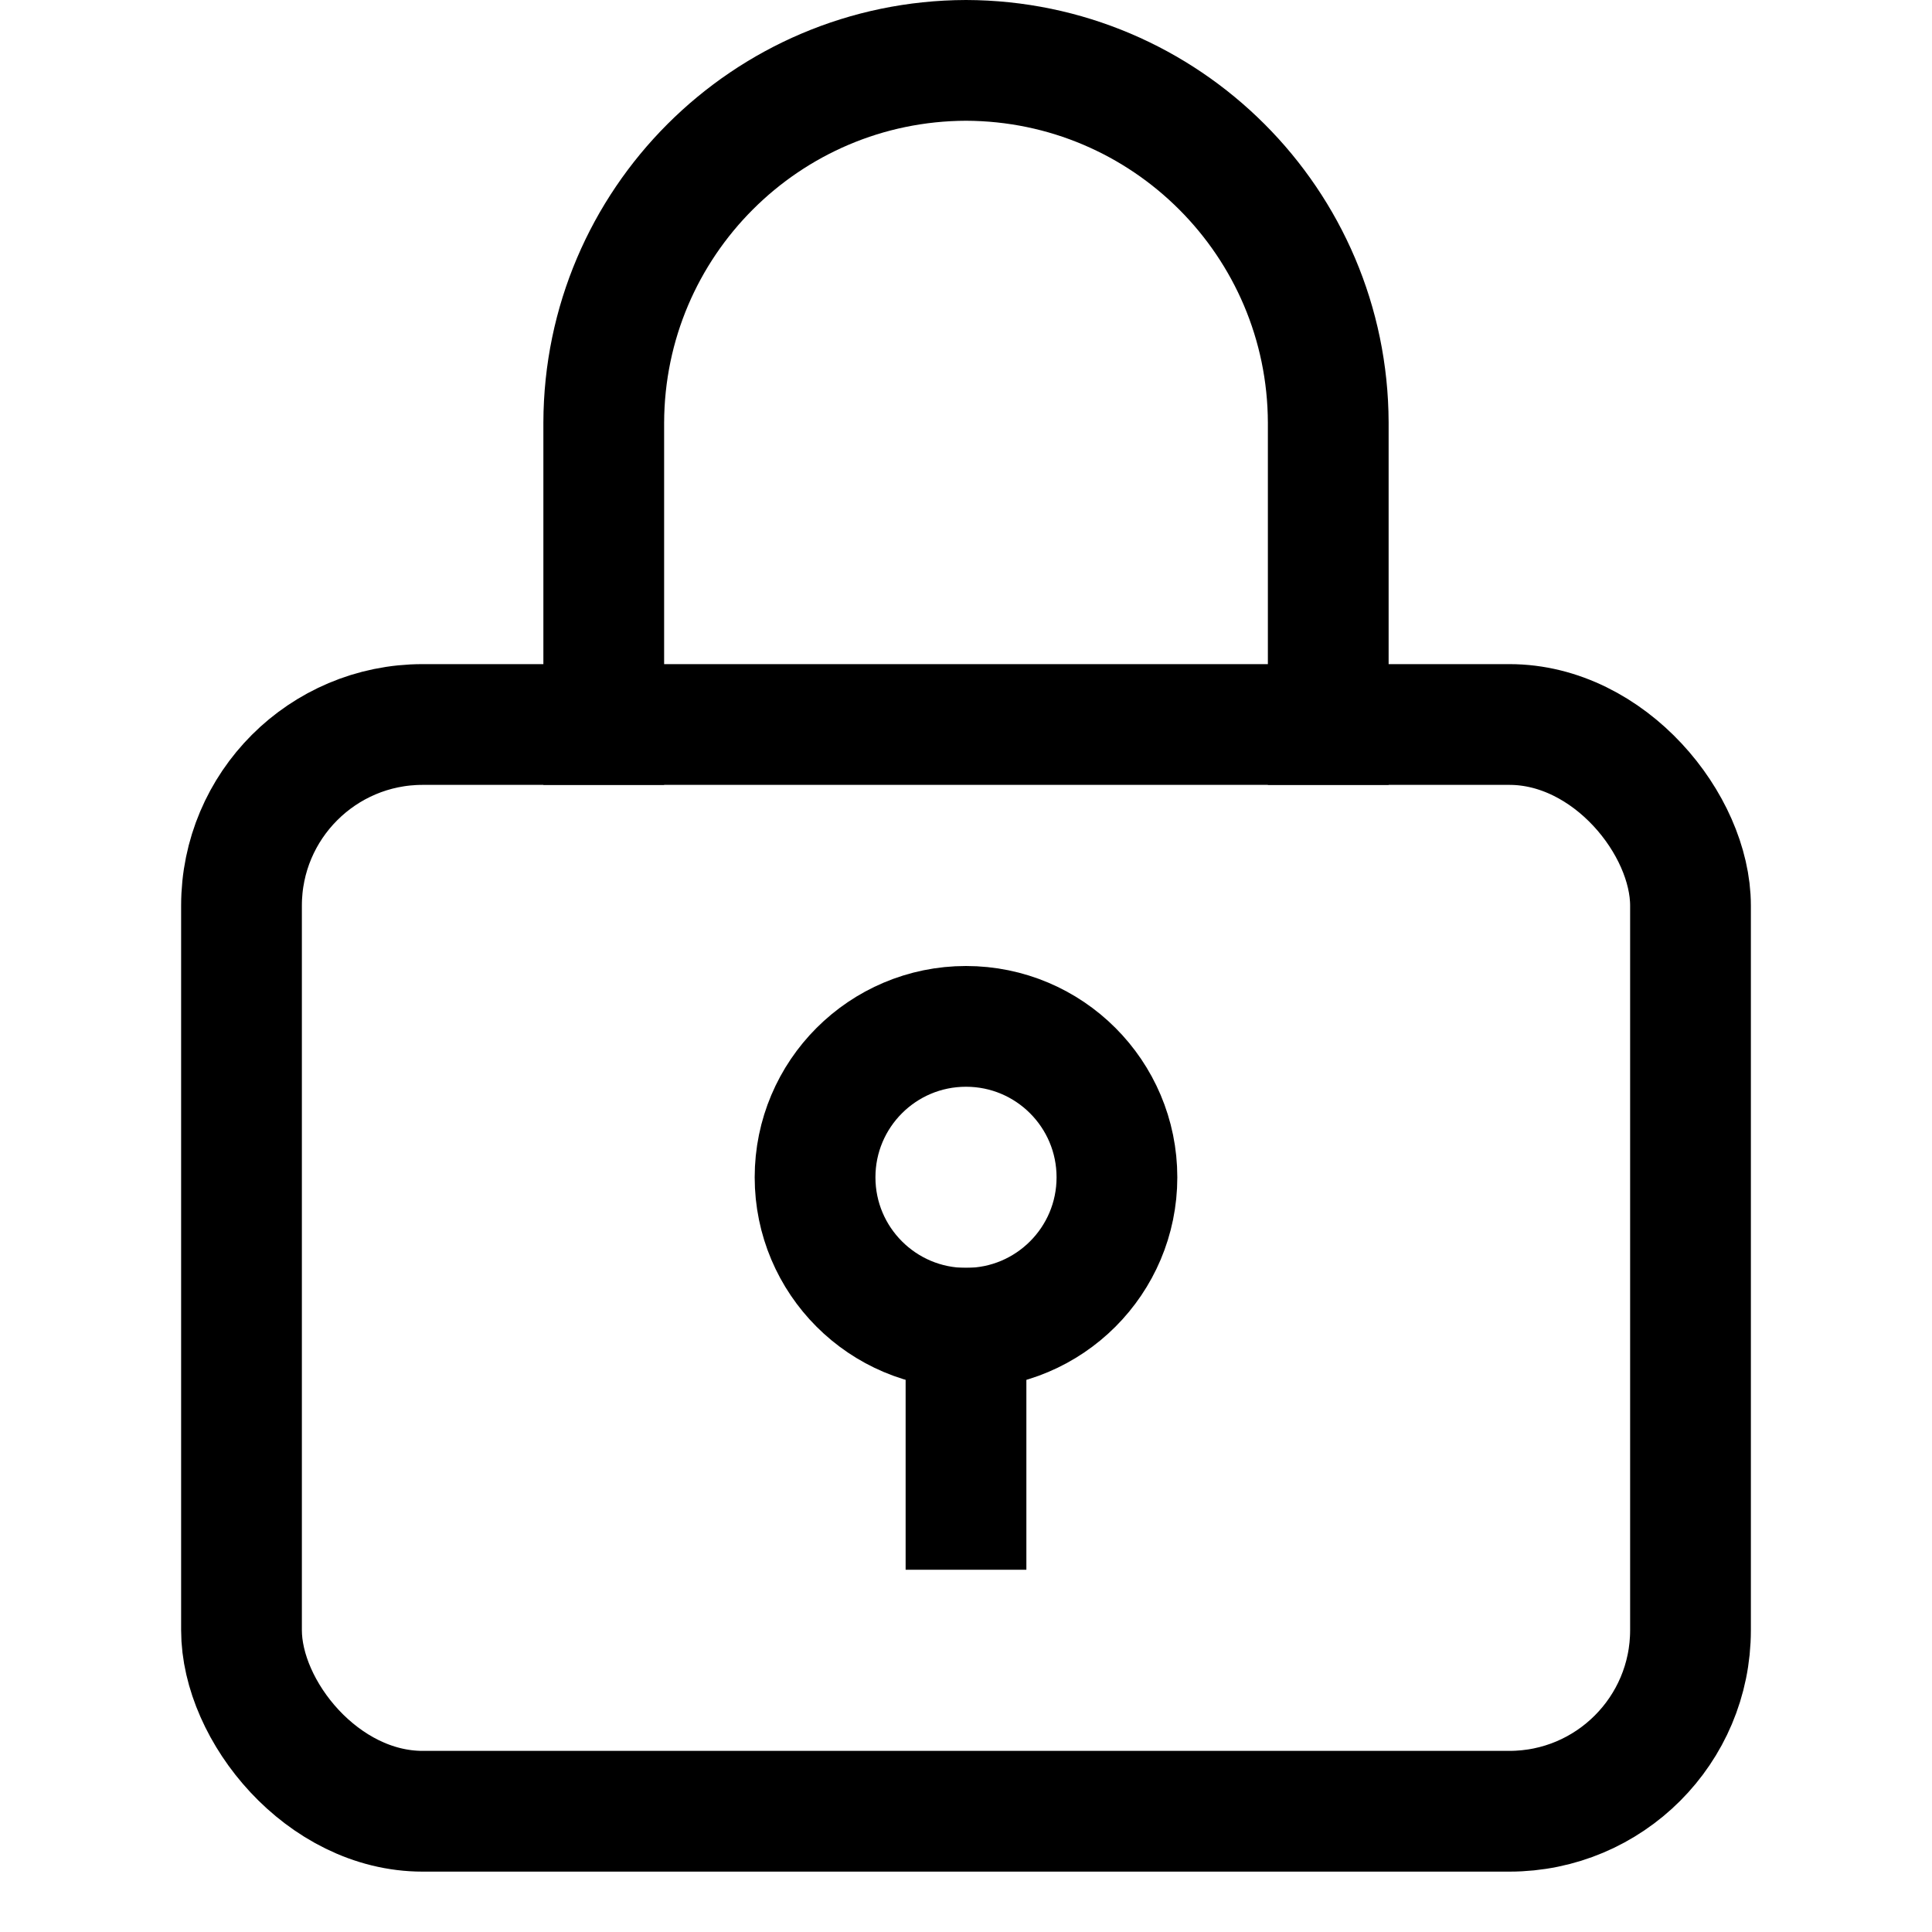 <svg xmlns="http://www.w3.org/2000/svg" height="20" width="20" viewBox="0 0 32 32"><title>lock 3</title><g stroke-linejoin="miter" fill="#000000" stroke-linecap="butt" class="nc-icon-wrapper"><path d="m22,12v-5c-.01-3.31-2.69-5.99-6-6h0c-3.31.01-5.99,2.69-6,6v5" fill="none" stroke="#000000" stroke-linecap="square" stroke-miterlimit="10" stroke-width="2" data-color="color-2"></path><rect x="4" y="12" width="24" height="18" rx="3" ry="3" fill="none" stroke="#000000" stroke-linecap="square" stroke-miterlimit="10" stroke-width="2"></rect><line x1="16" y1="22" x2="16" y2="25" fill="none" stroke="#000000" stroke-linecap="square" stroke-miterlimit="10" stroke-width="2" data-color="color-2"></line><circle cx="16" cy="19.5" r="2.5" fill="none" stroke="#000000" stroke-linecap="square" stroke-miterlimit="10" stroke-width="2" data-color="color-2"></circle></g></svg>